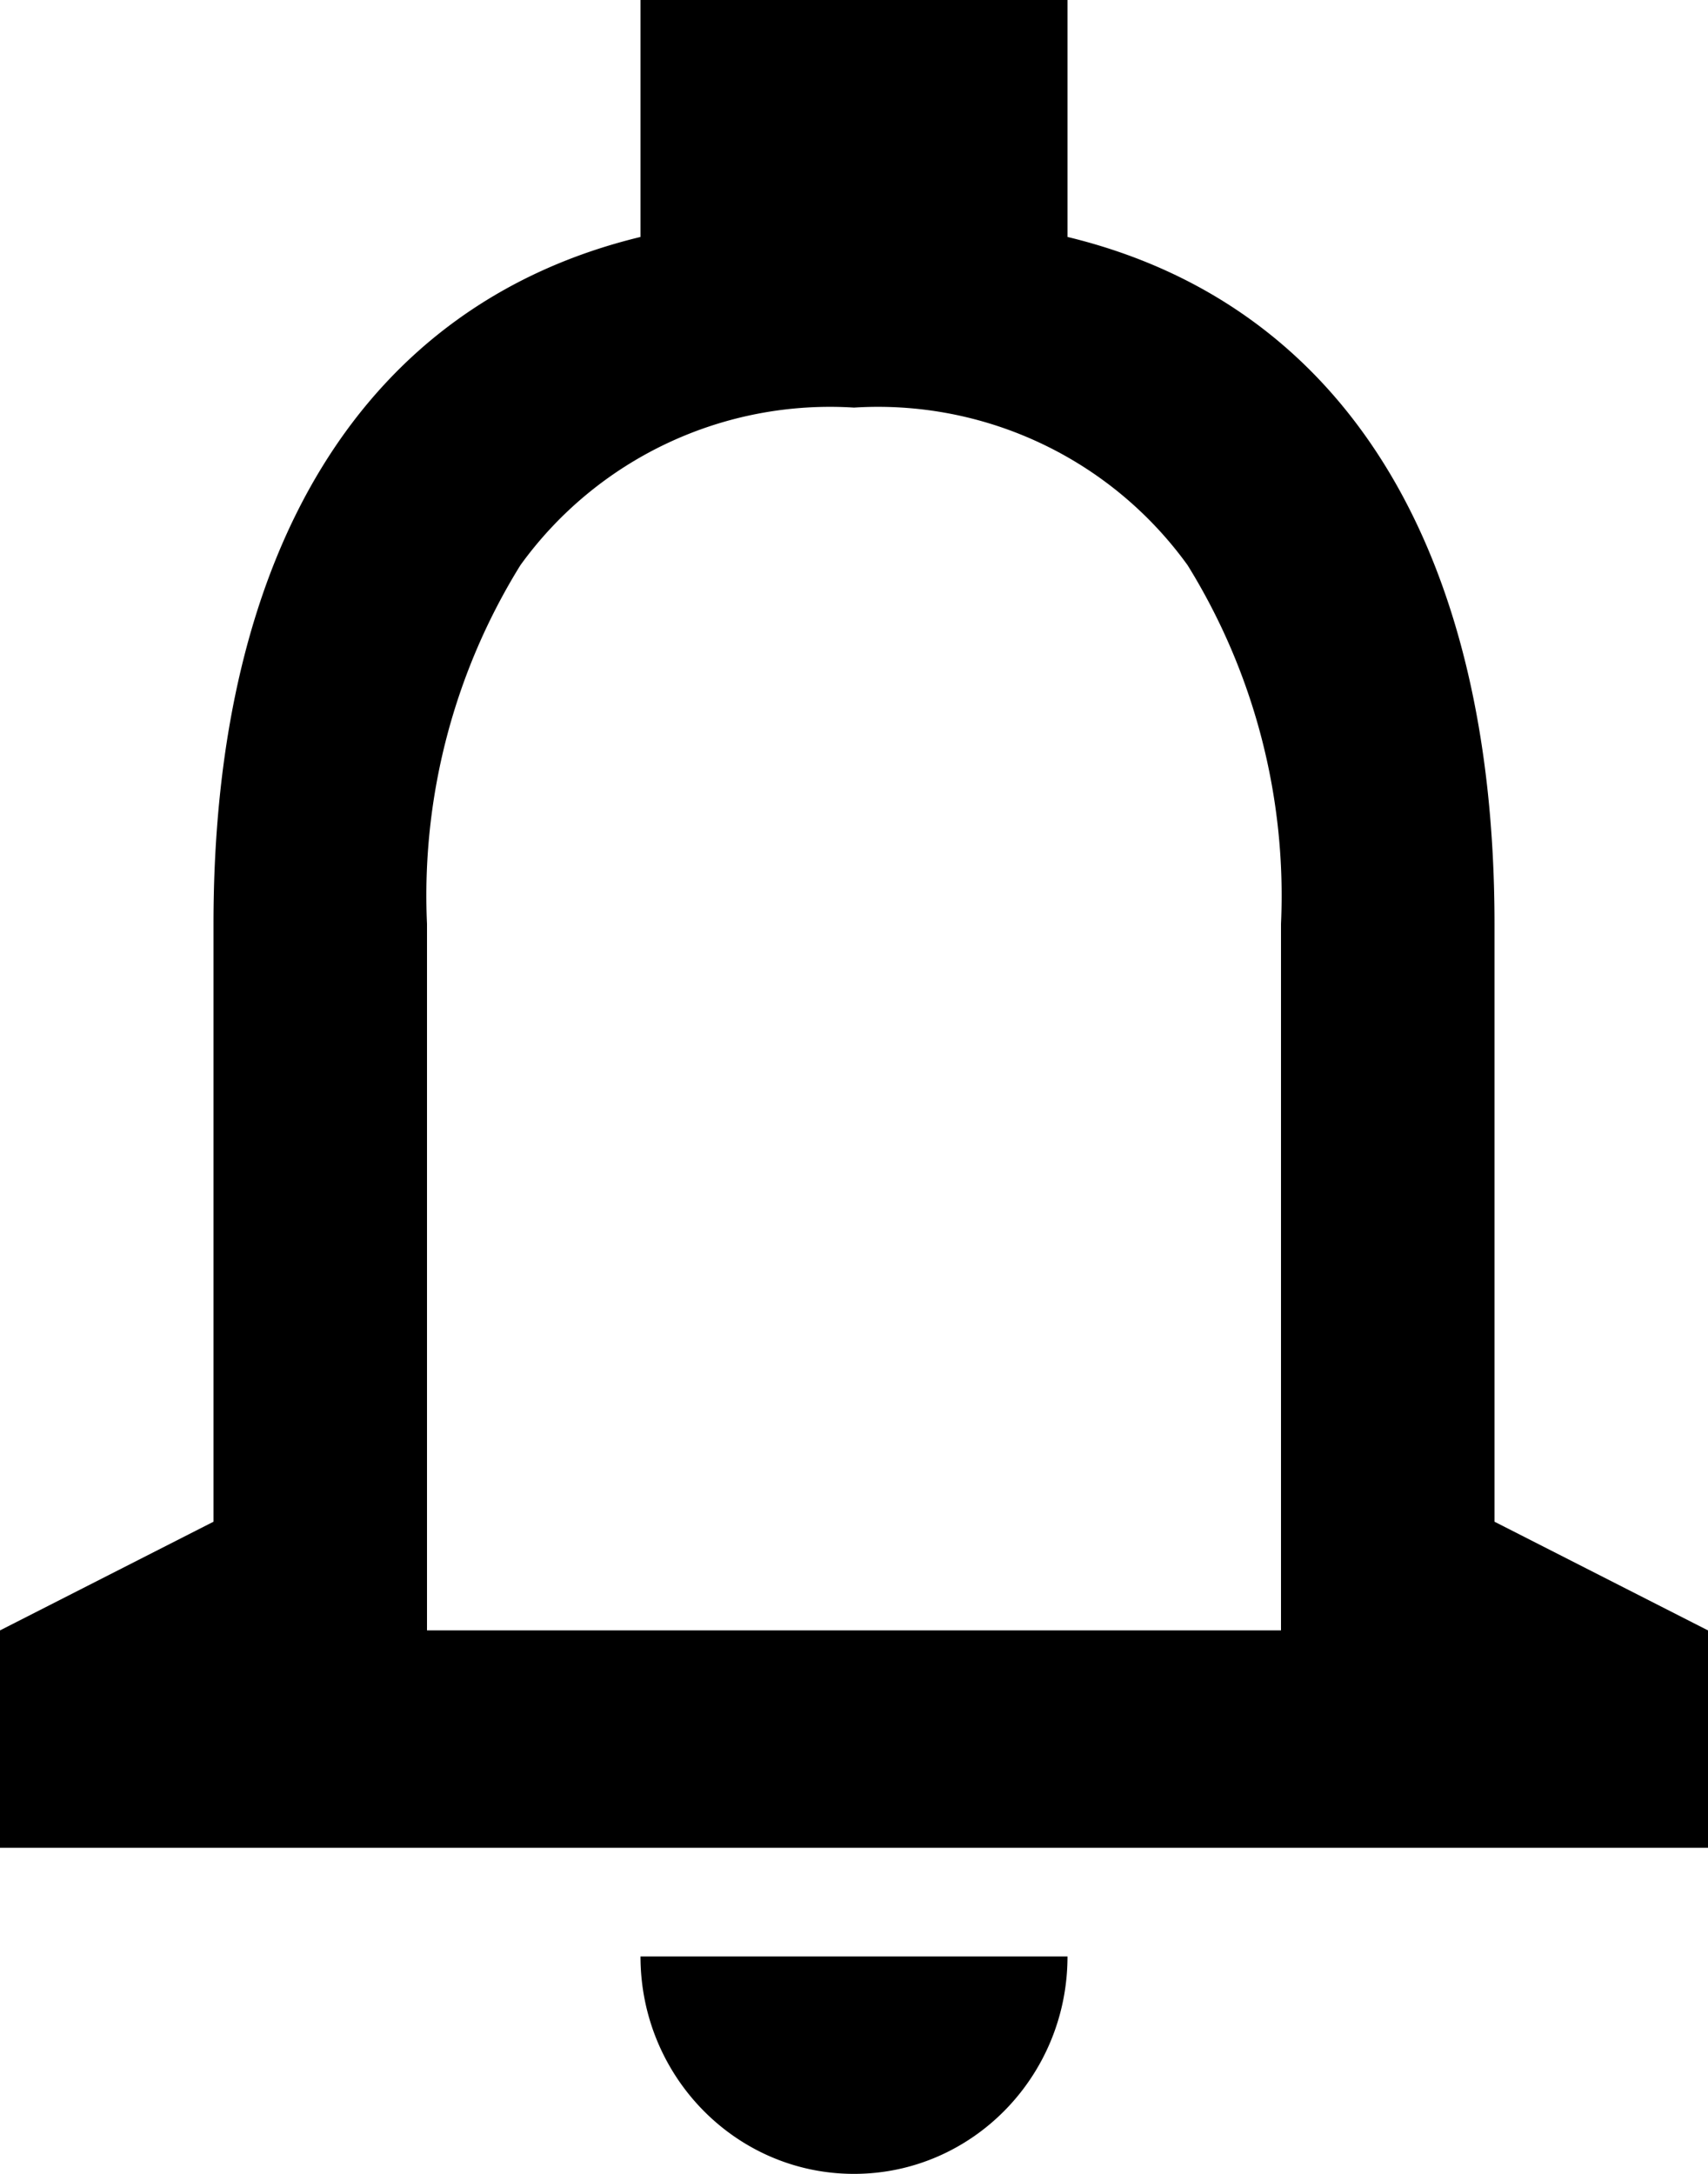 <svg width="22" height="28" xmlns="http://www.w3.org/2000/svg" viewBox="0 0 22 28" id="notify">
    <path d="M11 28c-1.519 0-2.75-1.254-2.75-2.8h5.5c0 1.546-1.231 2.8-2.75 2.8zm11-4.2H0V21l2.75-1.4v-7.7c0-4.847 1.954-7.99 5.5-8.848V0h5.5v3.052c3.546.857 5.5 3.998 5.5 8.848v7.7L22 21v2.8zM11 5.25a4.916 4.916 0 00-4.297 2.03A8.08 8.08 0 005.5 11.9V21h11v-9.1a8.08 8.08 0 00-1.203-4.62A4.916 4.916 0 0011 5.25z"></path>
</svg>
